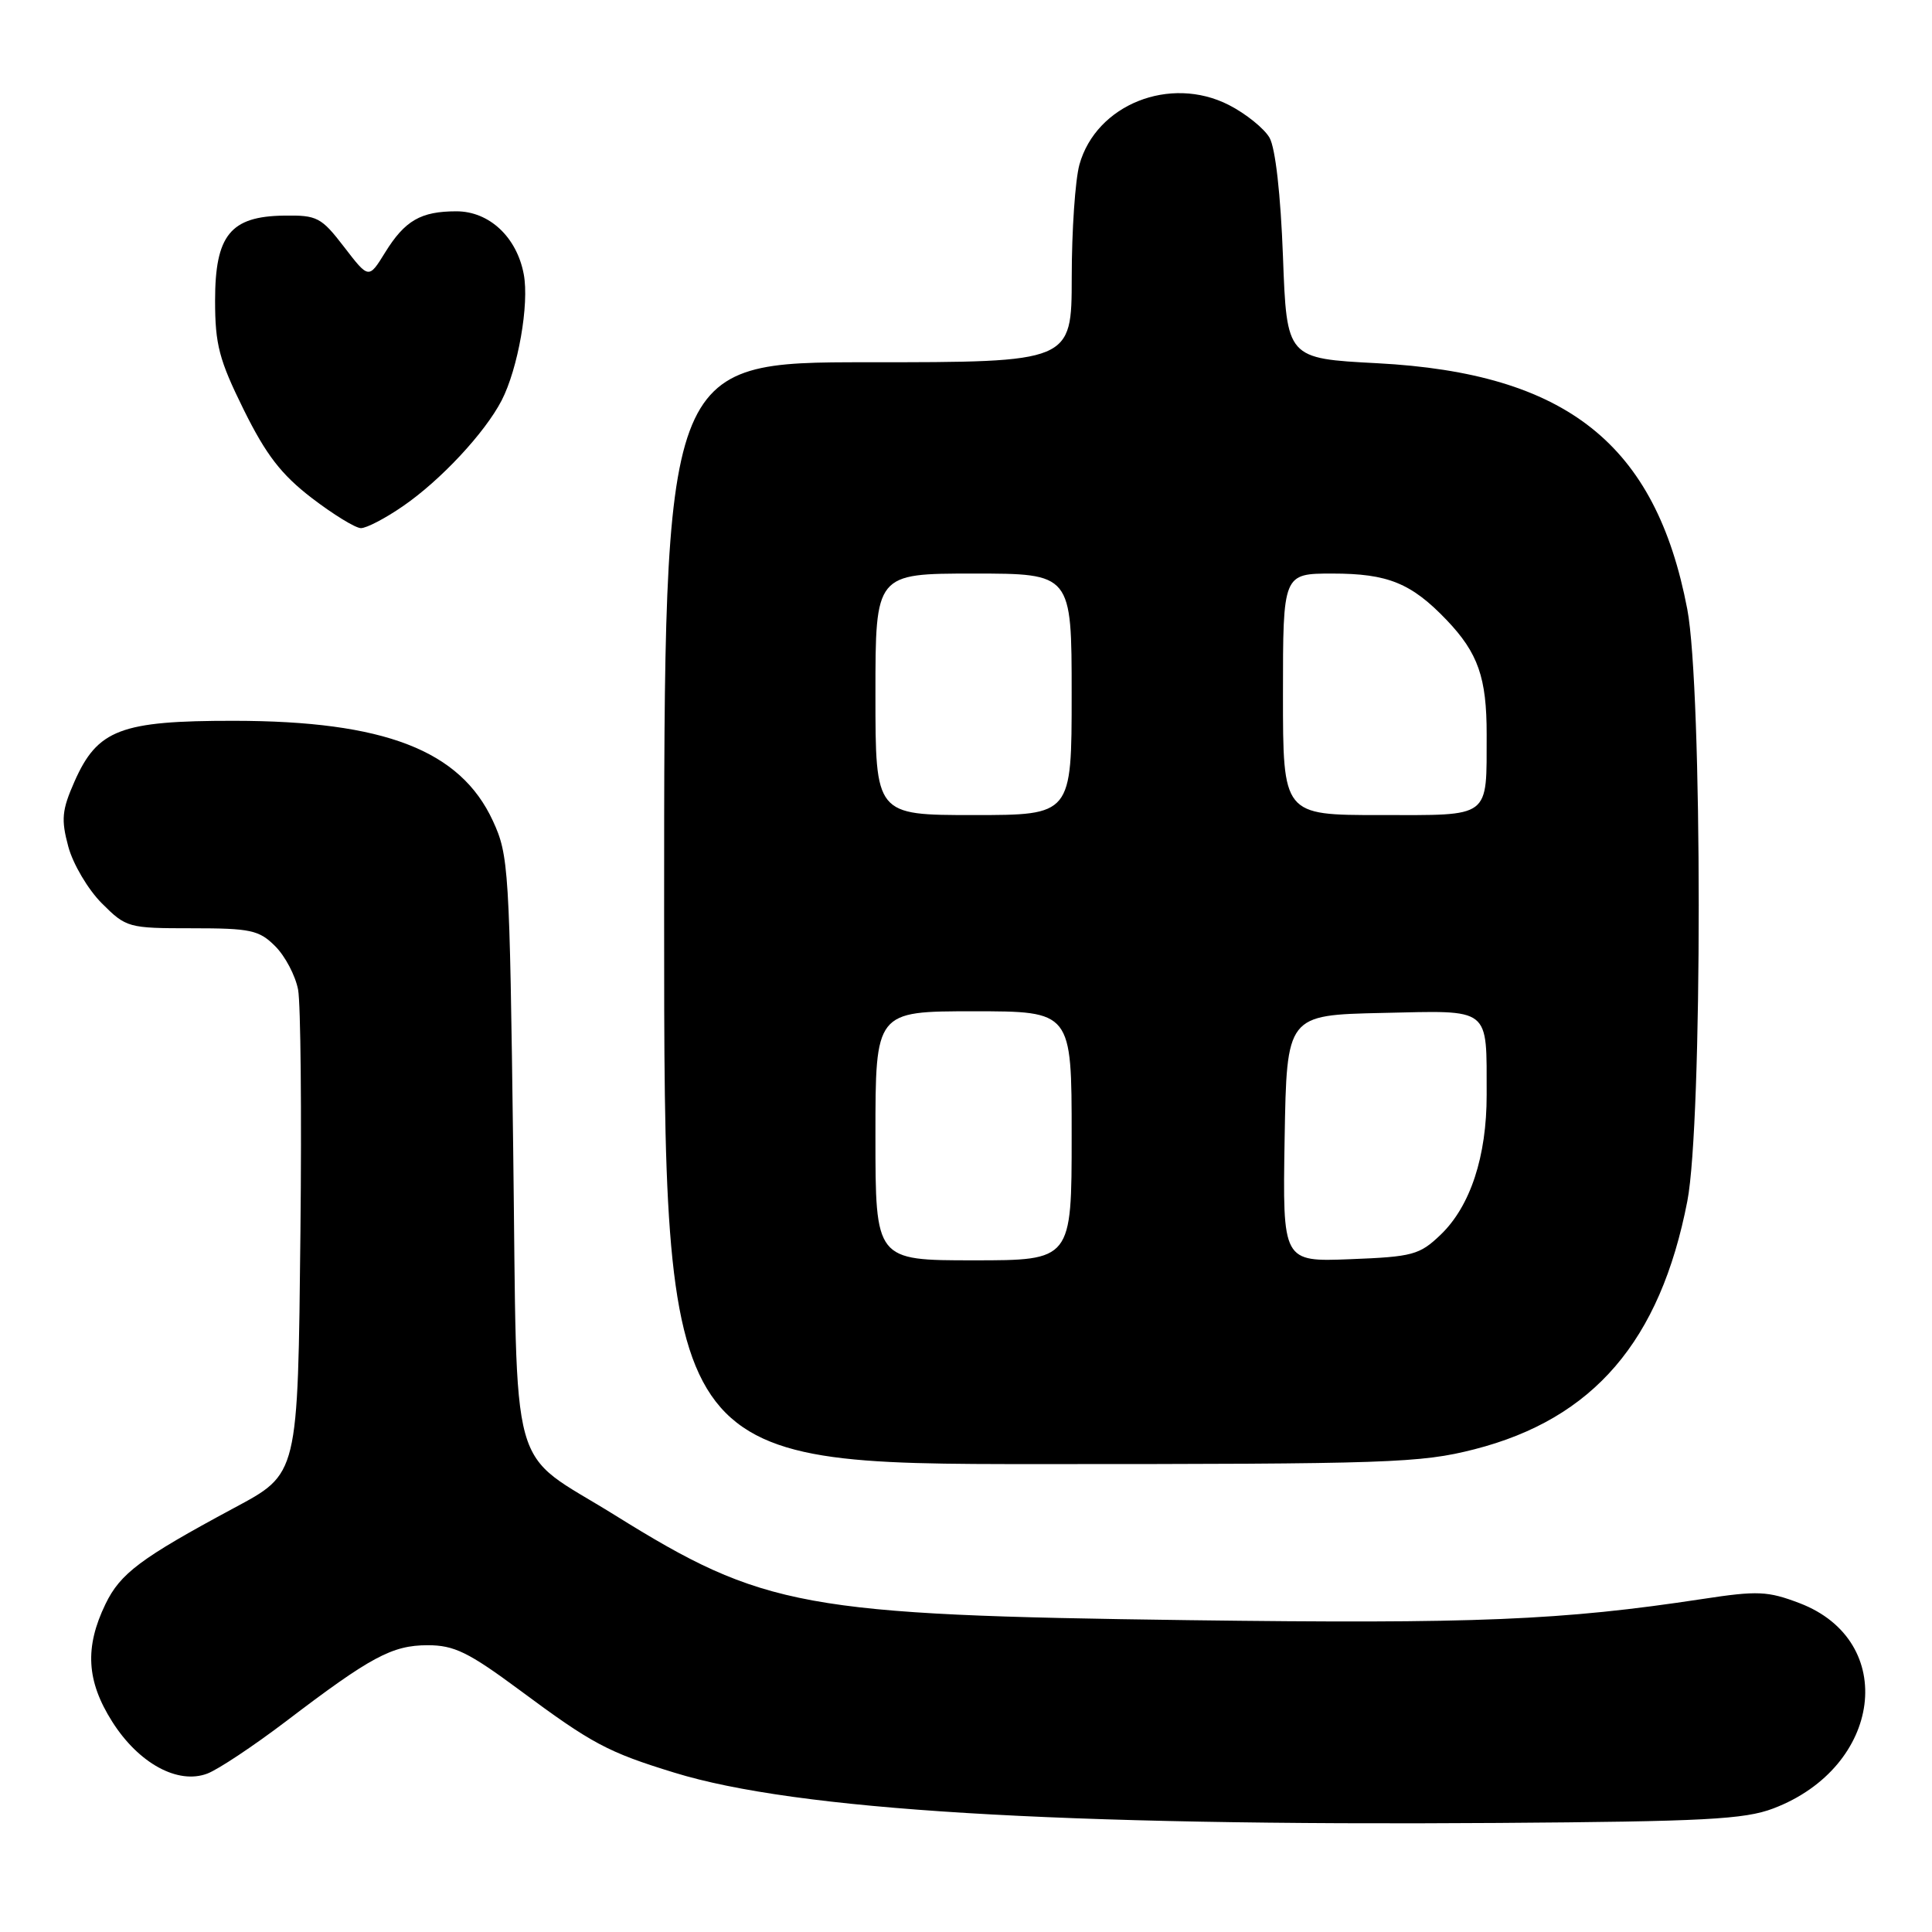 <?xml version="1.0" encoding="UTF-8" standalone="no"?>
<!DOCTYPE svg PUBLIC "-//W3C//DTD SVG 1.1//EN" "http://www.w3.org/Graphics/SVG/1.1/DTD/svg11.dtd" >
<svg xmlns="http://www.w3.org/2000/svg" xmlns:xlink="http://www.w3.org/1999/xlink" version="1.1" viewBox="0 0 256 256">
 <g >
 <path fill="currentColor"
d=" M 234.97 239.63 C 249.42 234.14 251.56 217.44 238.46 212.43 C 234.23 210.82 232.90 210.76 225.62 211.87 C 206.94 214.71 195.60 215.18 157.50 214.68 C 106.38 214.00 101.23 213.06 81.48 200.77 C 67.17 191.87 68.58 196.97 68.00 152.15 C 67.52 115.07 67.41 113.31 65.31 108.77 C 60.99 99.41 50.94 95.53 31.00 95.51 C 15.98 95.50 12.92 96.66 9.87 103.56 C 8.20 107.34 8.08 108.58 9.05 112.18 C 9.67 114.49 11.67 117.87 13.49 119.69 C 16.73 122.93 16.99 123.00 25.45 123.00 C 33.23 123.00 34.33 123.24 36.48 125.39 C 37.79 126.70 39.15 129.29 39.50 131.14 C 39.84 132.99 39.98 147.41 39.81 163.18 C 39.46 195.73 39.58 195.21 30.91 199.87 C 18.62 206.48 15.94 208.49 13.98 212.54 C 11.20 218.28 11.46 222.75 14.87 228.13 C 18.37 233.66 23.57 236.49 27.47 235.01 C 28.92 234.46 33.59 231.35 37.86 228.11 C 49.14 219.52 51.95 218.01 56.66 218.00 C 60.18 218.00 62.06 218.92 68.82 223.92 C 78.44 231.06 80.51 232.17 89.37 234.89 C 105.47 239.85 140.07 241.96 198.50 241.55 C 225.80 241.36 231.16 241.08 234.97 239.63 Z  M 195.36 192.04 C 211.14 188.00 219.98 177.71 223.58 159.16 C 225.60 148.75 225.59 91.26 223.57 80.70 C 219.38 58.82 207.57 49.45 182.50 48.13 C 170.50 47.50 170.50 47.50 170.00 34.00 C 169.69 25.74 169.00 19.63 168.22 18.25 C 167.51 17.02 165.08 15.06 162.83 13.91 C 155.04 9.94 145.25 13.85 143.03 21.81 C 142.47 23.84 142.01 30.56 142.01 36.75 C 142.00 48.00 142.00 48.00 115.00 48.00 C 88.00 48.00 88.00 48.00 88.00 121.00 C 88.00 194.00 88.00 194.00 137.84 194.00 C 184.10 194.00 188.23 193.86 195.36 192.04 Z  M 53.38 67.08 C 58.38 63.65 64.25 57.35 66.47 53.06 C 68.64 48.85 70.15 40.30 69.40 36.34 C 68.48 31.42 64.83 28.00 60.48 28.00 C 55.75 28.00 53.65 29.22 51.02 33.47 C 48.86 36.97 48.86 36.97 45.60 32.73 C 42.57 28.79 42.03 28.50 37.64 28.57 C 30.53 28.66 28.50 31.17 28.50 39.83 C 28.50 45.66 29.03 47.68 32.30 54.30 C 35.26 60.28 37.26 62.87 41.30 65.98 C 44.16 68.17 47.09 69.97 47.82 69.98 C 48.55 69.99 51.05 68.69 53.38 67.08 Z  M 116.00 150.50 C 116.00 134.00 116.00 134.00 129.00 134.00 C 142.00 134.00 142.00 134.00 142.00 150.50 C 142.00 167.00 142.00 167.00 129.00 167.00 C 116.00 167.00 116.00 167.00 116.00 150.50 Z  M 170.22 150.85 C 170.50 134.50 170.50 134.50 183.13 134.22 C 197.73 133.90 196.96 133.30 196.99 145.07 C 197.00 153.23 194.83 159.83 190.89 163.61 C 188.10 166.28 187.20 166.53 178.91 166.85 C 169.95 167.20 169.95 167.20 170.22 150.85 Z  M 116.00 92.00 C 116.00 76.00 116.00 76.00 129.00 76.00 C 142.00 76.00 142.00 76.00 142.00 92.00 C 142.00 108.00 142.00 108.00 129.00 108.00 C 116.00 108.00 116.00 108.00 116.00 92.00 Z  M 170.00 92.00 C 170.00 76.00 170.00 76.00 176.55 76.00 C 183.90 76.00 187.00 77.26 191.69 82.16 C 195.86 86.53 197.00 89.80 196.99 97.32 C 196.96 108.57 197.71 108.00 182.88 108.00 C 170.00 108.00 170.00 108.00 170.00 92.00 Z "/>
</g>
</svg>